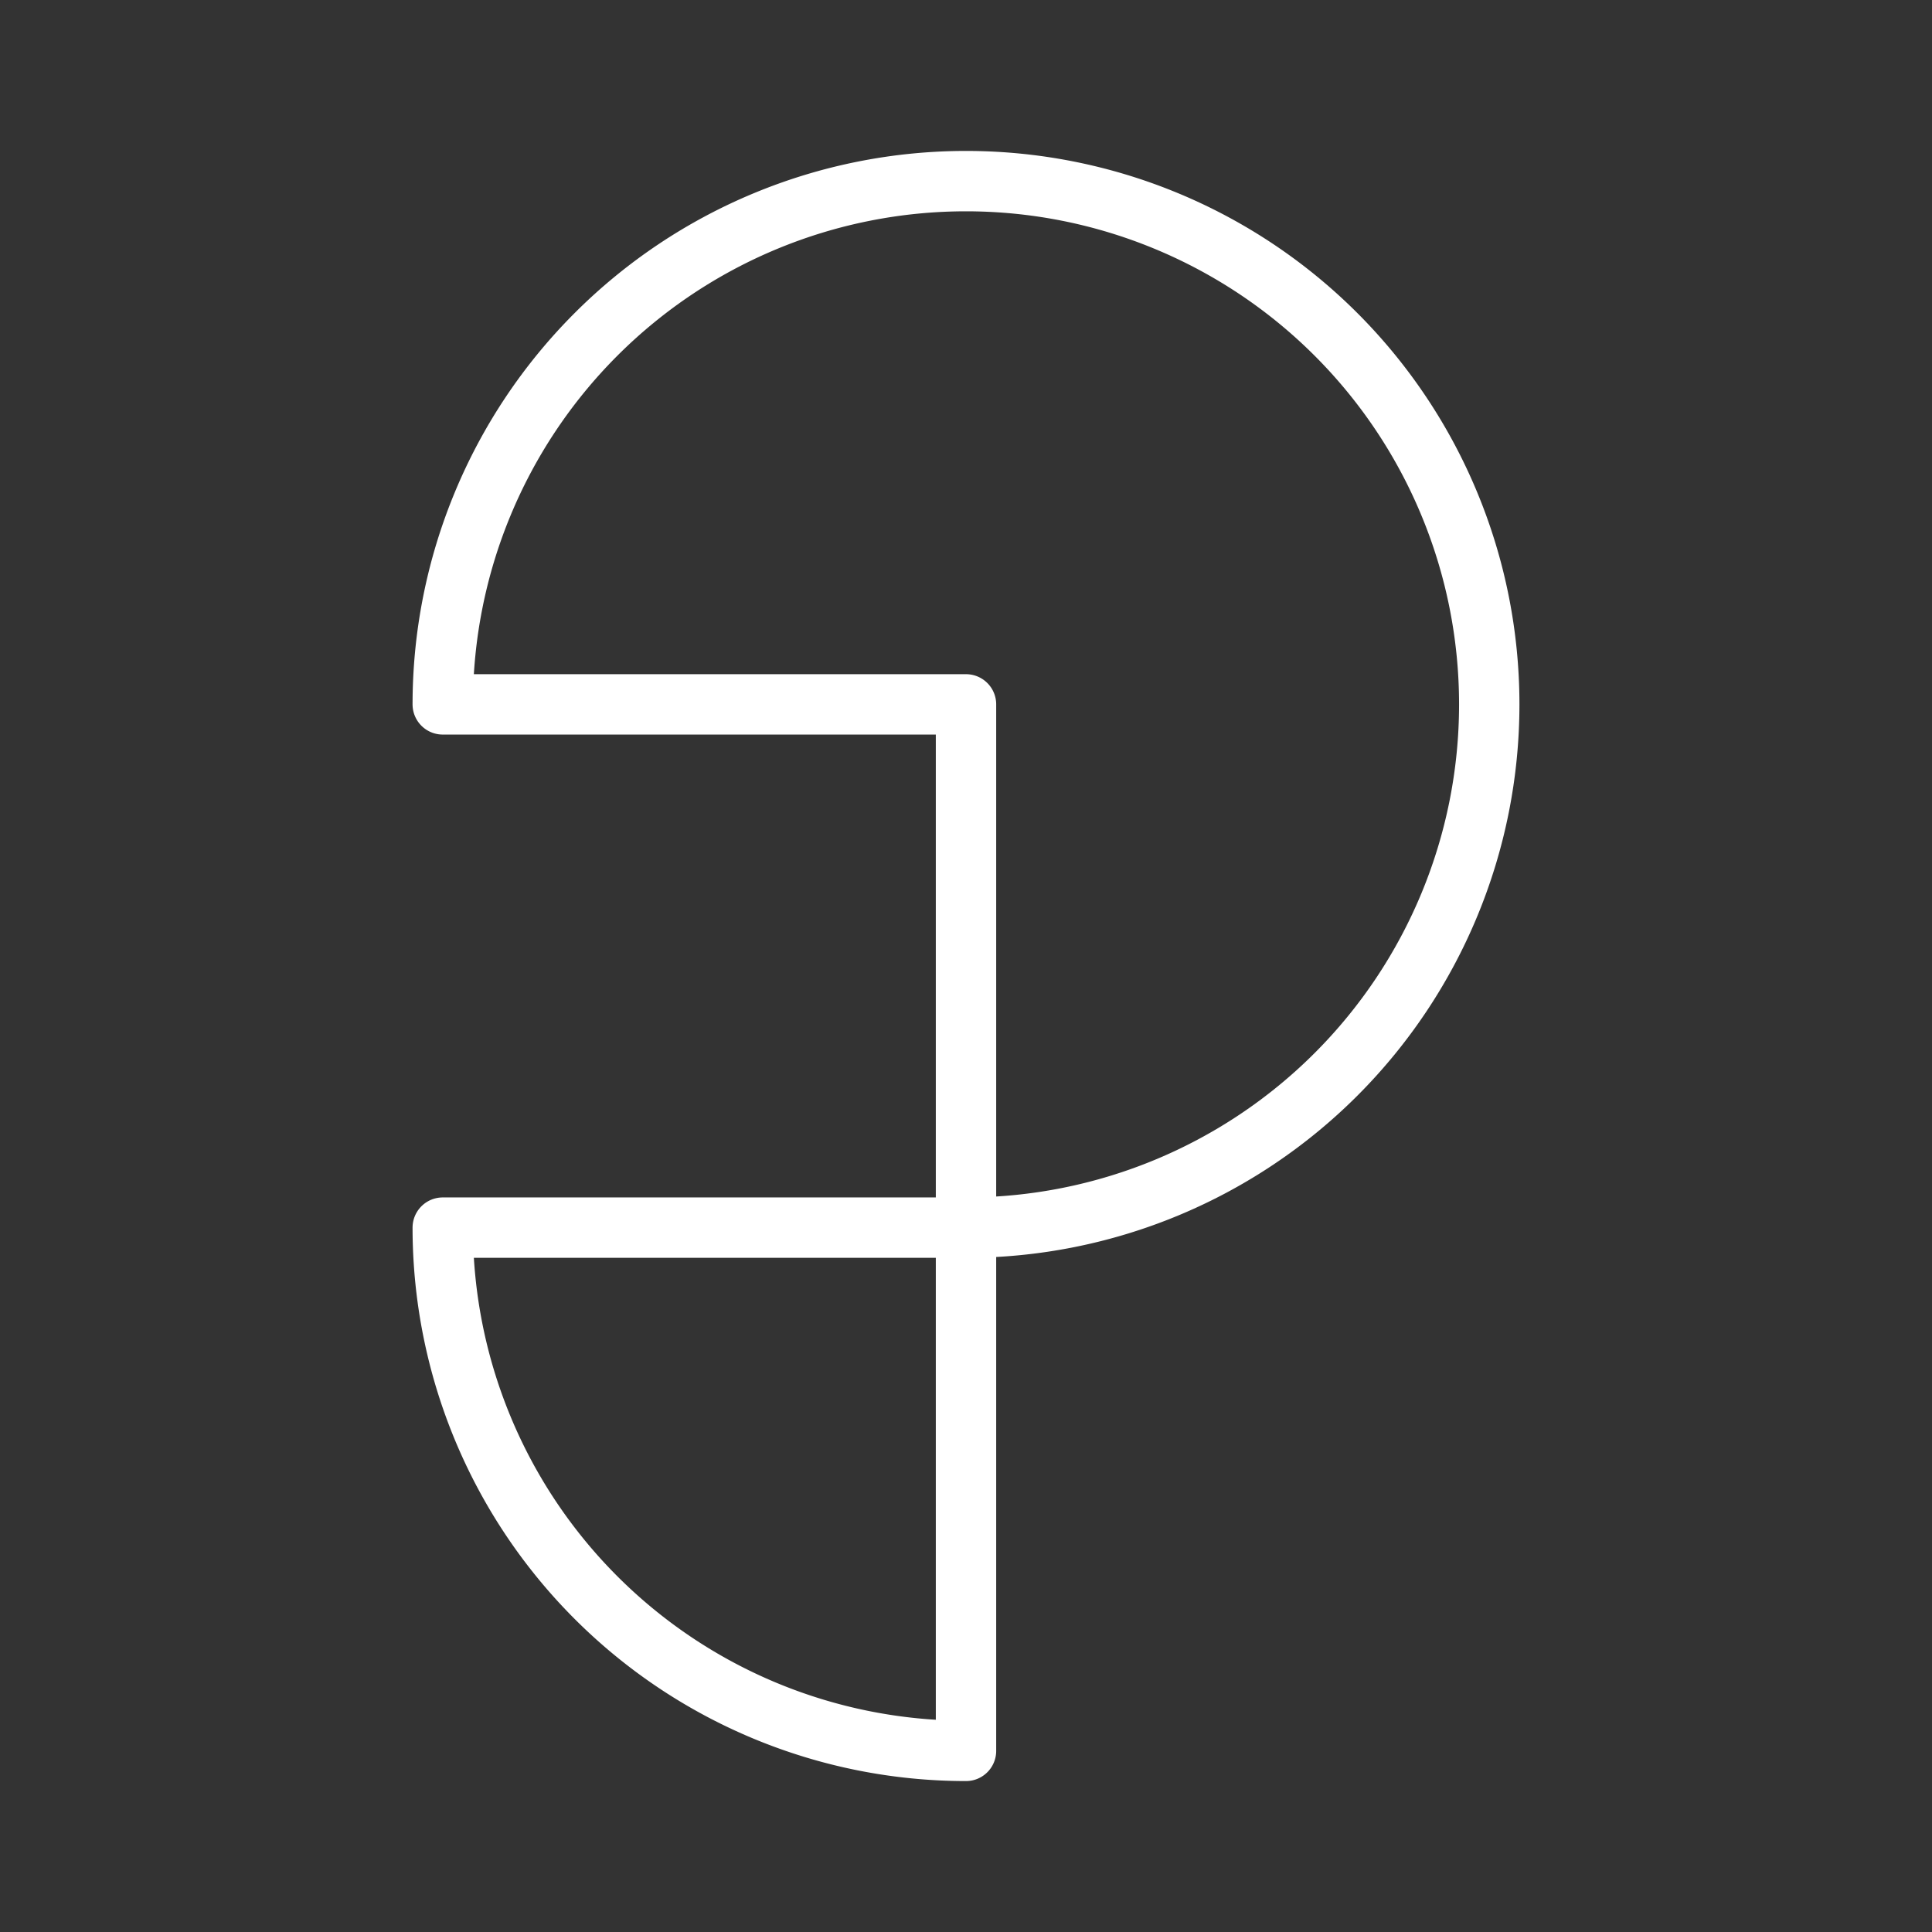 <ns0:svg xmlns:ns0="http://www.w3.org/2000/svg" viewBox="0 0 48 48" style="stroke-width:1.5px"><ns0:rect x="0" y="0" width="48" height="48" fill="#333333" stroke="none"/><ns0:defs style="stroke-width:1.5px"><ns0:style style="stroke-width:1.5px">.a{fill:none;stroke:#fff;stroke-linecap:round;stroke-linejoin:round;}</ns0:style></ns0:defs><ns0:path class="a" d="M24,30.5a13,13,0,1,0-13-13H24Z" style="stroke-width:1.5px" /><ns0:path class="a" d="M24,43.5a13,13,0,0,1-13-13H24Z" style="stroke-width:1.5px" /></ns0:svg>